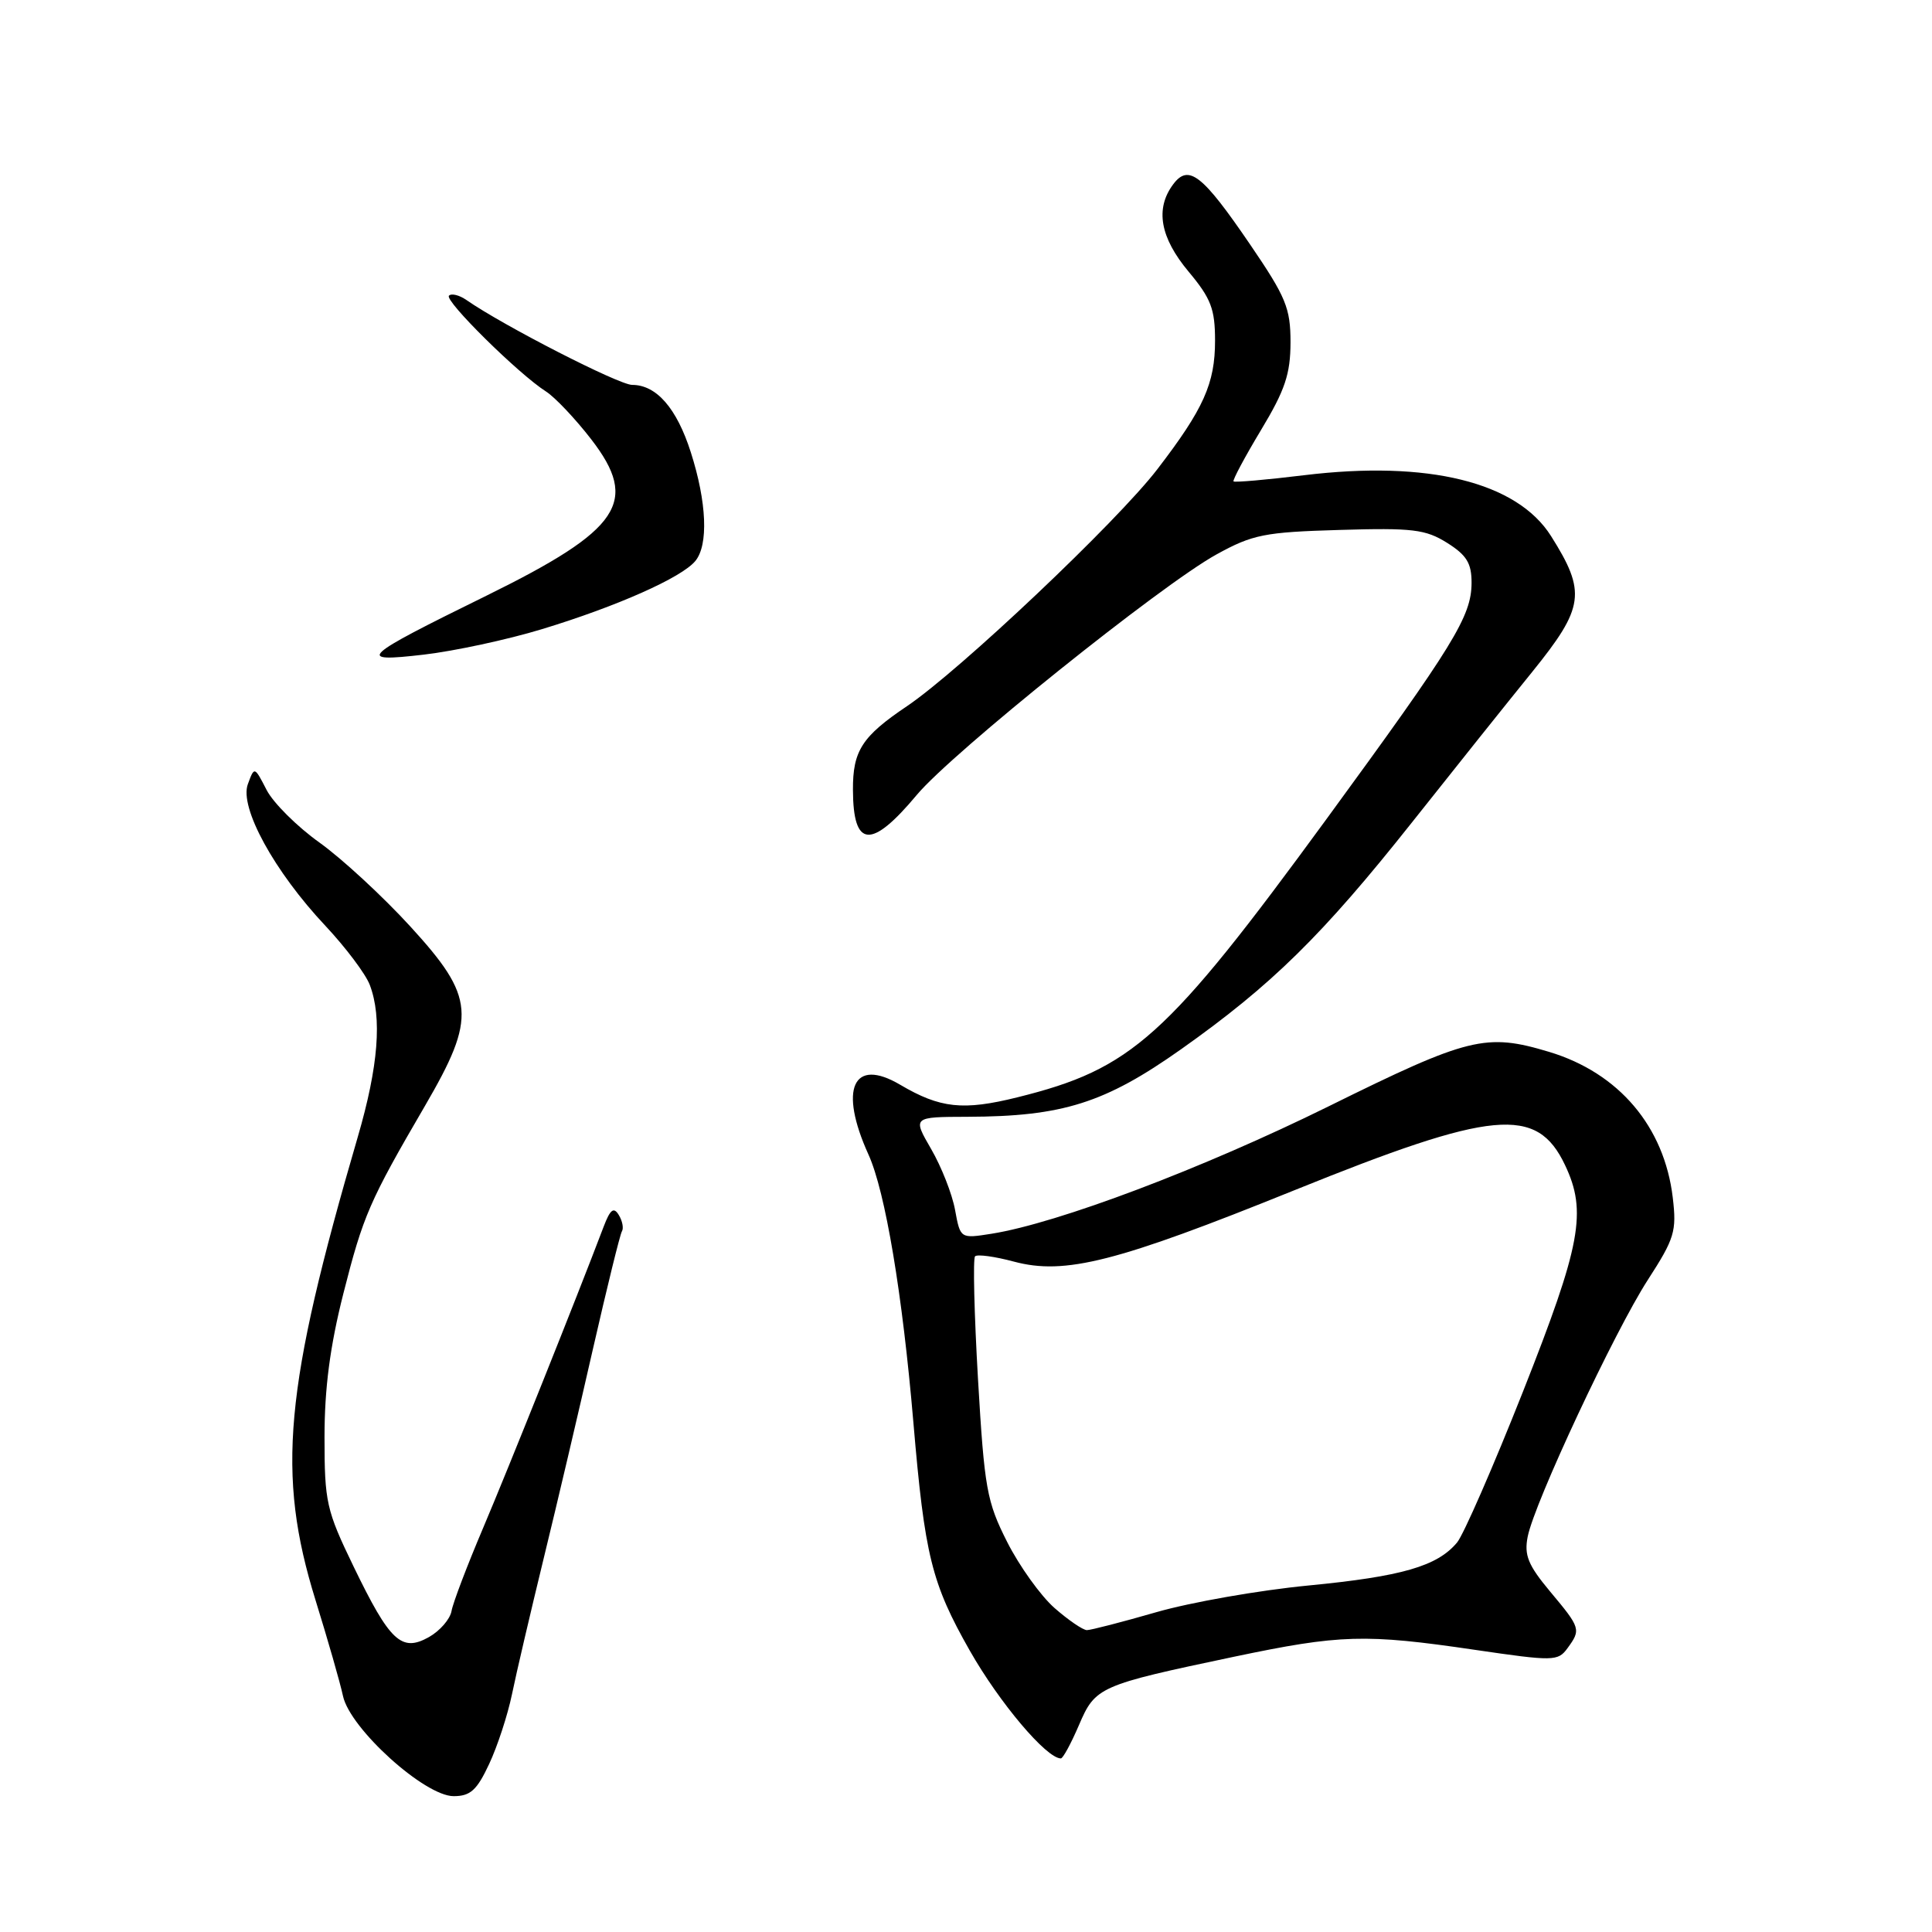 <?xml version="1.0" encoding="UTF-8" standalone="no"?>
<!DOCTYPE svg PUBLIC "-//W3C//DTD SVG 1.1//EN" "http://www.w3.org/Graphics/SVG/1.1/DTD/svg11.dtd" >
<svg xmlns="http://www.w3.org/2000/svg" xmlns:xlink="http://www.w3.org/1999/xlink" version="1.1" viewBox="0 0 256 256">
 <g >
 <path fill="currentColor"
d=" M 64.81 233.75 C 65.91 231.41 67.27 227.25 67.84 224.50 C 68.40 221.75 70.30 213.65 72.04 206.50 C 73.79 199.35 76.73 186.84 78.58 178.69 C 80.44 170.55 82.16 163.55 82.41 163.15 C 82.66 162.74 82.47 161.77 81.99 160.99 C 81.32 159.89 80.86 160.25 79.99 162.53 C 76.38 172.05 67.28 194.78 64.00 202.50 C 61.90 207.45 60.02 212.38 59.83 213.47 C 59.64 214.55 58.29 216.10 56.84 216.92 C 53.20 218.96 51.67 217.53 46.84 207.55 C 43.24 200.11 43.00 199.03 43.00 190.43 C 43.00 183.95 43.73 178.38 45.49 171.43 C 48.13 161.05 48.92 159.21 56.33 146.50 C 63.17 134.74 62.96 132.15 54.36 122.75 C 50.71 118.76 45.30 113.77 42.34 111.65 C 39.38 109.54 36.22 106.40 35.33 104.68 C 33.71 101.54 33.71 101.54 32.84 103.91 C 31.70 106.99 36.33 115.46 43.13 122.69 C 45.81 125.55 48.46 129.07 49.00 130.51 C 50.65 134.85 50.14 141.29 47.41 150.64 C 37.66 184.03 36.63 195.30 41.80 212.00 C 43.42 217.22 45.07 222.96 45.45 224.74 C 46.39 229.06 56.27 238.00 60.11 238.00 C 62.32 238.00 63.19 237.22 64.81 233.75 Z  M 142.96 228.60 C 145.14 223.50 145.60 223.30 163.50 219.53 C 177.61 216.57 180.87 216.47 195.42 218.61 C 205.85 220.14 206.43 220.13 207.69 218.41 C 209.51 215.92 209.45 215.73 205.41 210.90 C 202.47 207.38 201.94 206.07 202.43 203.60 C 203.34 199.05 213.93 176.43 218.34 169.60 C 221.89 164.11 222.18 163.15 221.65 158.69 C 220.53 149.27 214.50 142.16 205.27 139.38 C 196.89 136.86 194.63 137.41 176.04 146.60 C 159.37 154.83 140.15 162.09 131.37 163.48 C 127.25 164.13 127.25 164.13 126.55 160.32 C 126.17 158.22 124.74 154.59 123.38 152.25 C 120.92 148.00 120.92 148.00 128.21 147.98 C 140.80 147.94 146.40 146.17 156.50 139.03 C 168.50 130.54 175.21 123.95 187.07 109.00 C 192.52 102.12 199.71 93.12 203.05 89.00 C 209.94 80.47 210.21 78.47 205.52 71.03 C 201.00 63.87 189.22 60.97 172.79 62.97 C 167.81 63.58 163.61 63.94 163.45 63.79 C 163.30 63.63 164.93 60.58 167.08 57.00 C 170.28 51.69 170.99 49.56 171.00 45.37 C 171.00 40.82 170.40 39.37 165.67 32.43 C 159.31 23.10 157.49 21.68 155.44 24.44 C 153.04 27.67 153.72 31.48 157.50 36.00 C 160.47 39.55 161.00 40.95 161.00 45.14 C 161.00 50.82 159.49 54.18 153.35 62.18 C 148.01 69.14 127.16 88.86 120.18 93.57 C 114.22 97.58 112.99 99.48 113.02 104.68 C 113.05 112.37 115.44 112.56 121.48 105.33 C 126.17 99.72 153.89 77.48 161.20 73.46 C 165.99 70.82 167.56 70.51 177.50 70.22 C 187.18 69.93 188.89 70.14 191.75 71.93 C 194.34 73.56 195.00 74.63 194.99 77.24 C 194.97 81.67 192.69 85.38 175.76 108.54 C 154.56 137.54 150.01 141.63 134.81 145.40 C 127.61 147.19 124.58 146.86 119.27 143.73 C 113.03 140.05 111.12 144.27 115.08 152.99 C 117.31 157.91 119.58 171.45 121.03 188.50 C 122.53 206.13 123.43 209.79 128.51 218.73 C 132.44 225.64 138.66 233.00 140.57 233.00 C 140.85 233.00 141.92 231.02 142.96 228.60 Z  M 71.80 83.37 C 81.74 80.35 90.31 76.54 92.13 74.34 C 93.89 72.22 93.66 66.55 91.53 59.91 C 89.67 54.09 86.98 51.00 83.76 51.00 C 82.02 51.00 66.70 43.16 61.80 39.75 C 60.86 39.10 59.82 38.84 59.49 39.18 C 58.85 39.82 68.71 49.56 72.34 51.87 C 73.53 52.63 76.23 55.48 78.34 58.21 C 84.73 66.49 82.27 70.16 64.50 78.91 C 47.71 87.16 47.04 87.80 56.17 86.74 C 60.20 86.27 67.24 84.76 71.80 83.37 Z  M 139.73 213.07 C 137.90 211.46 135.08 207.53 133.46 204.33 C 130.75 198.97 130.44 197.25 129.59 182.75 C 129.09 174.09 128.91 166.76 129.20 166.47 C 129.49 166.17 131.81 166.49 134.35 167.17 C 141.11 168.98 147.97 167.23 171.47 157.73 C 197.88 147.05 203.64 146.51 207.37 154.37 C 210.31 160.55 209.49 164.94 201.82 184.35 C 197.87 194.33 193.93 203.35 193.07 204.39 C 190.45 207.53 185.77 208.89 173.35 210.09 C 166.83 210.72 157.78 212.31 153.23 213.62 C 148.69 214.93 144.54 216.00 144.02 216.00 C 143.50 216.00 141.57 214.68 139.73 213.07 Z "/>
</g>
</svg>